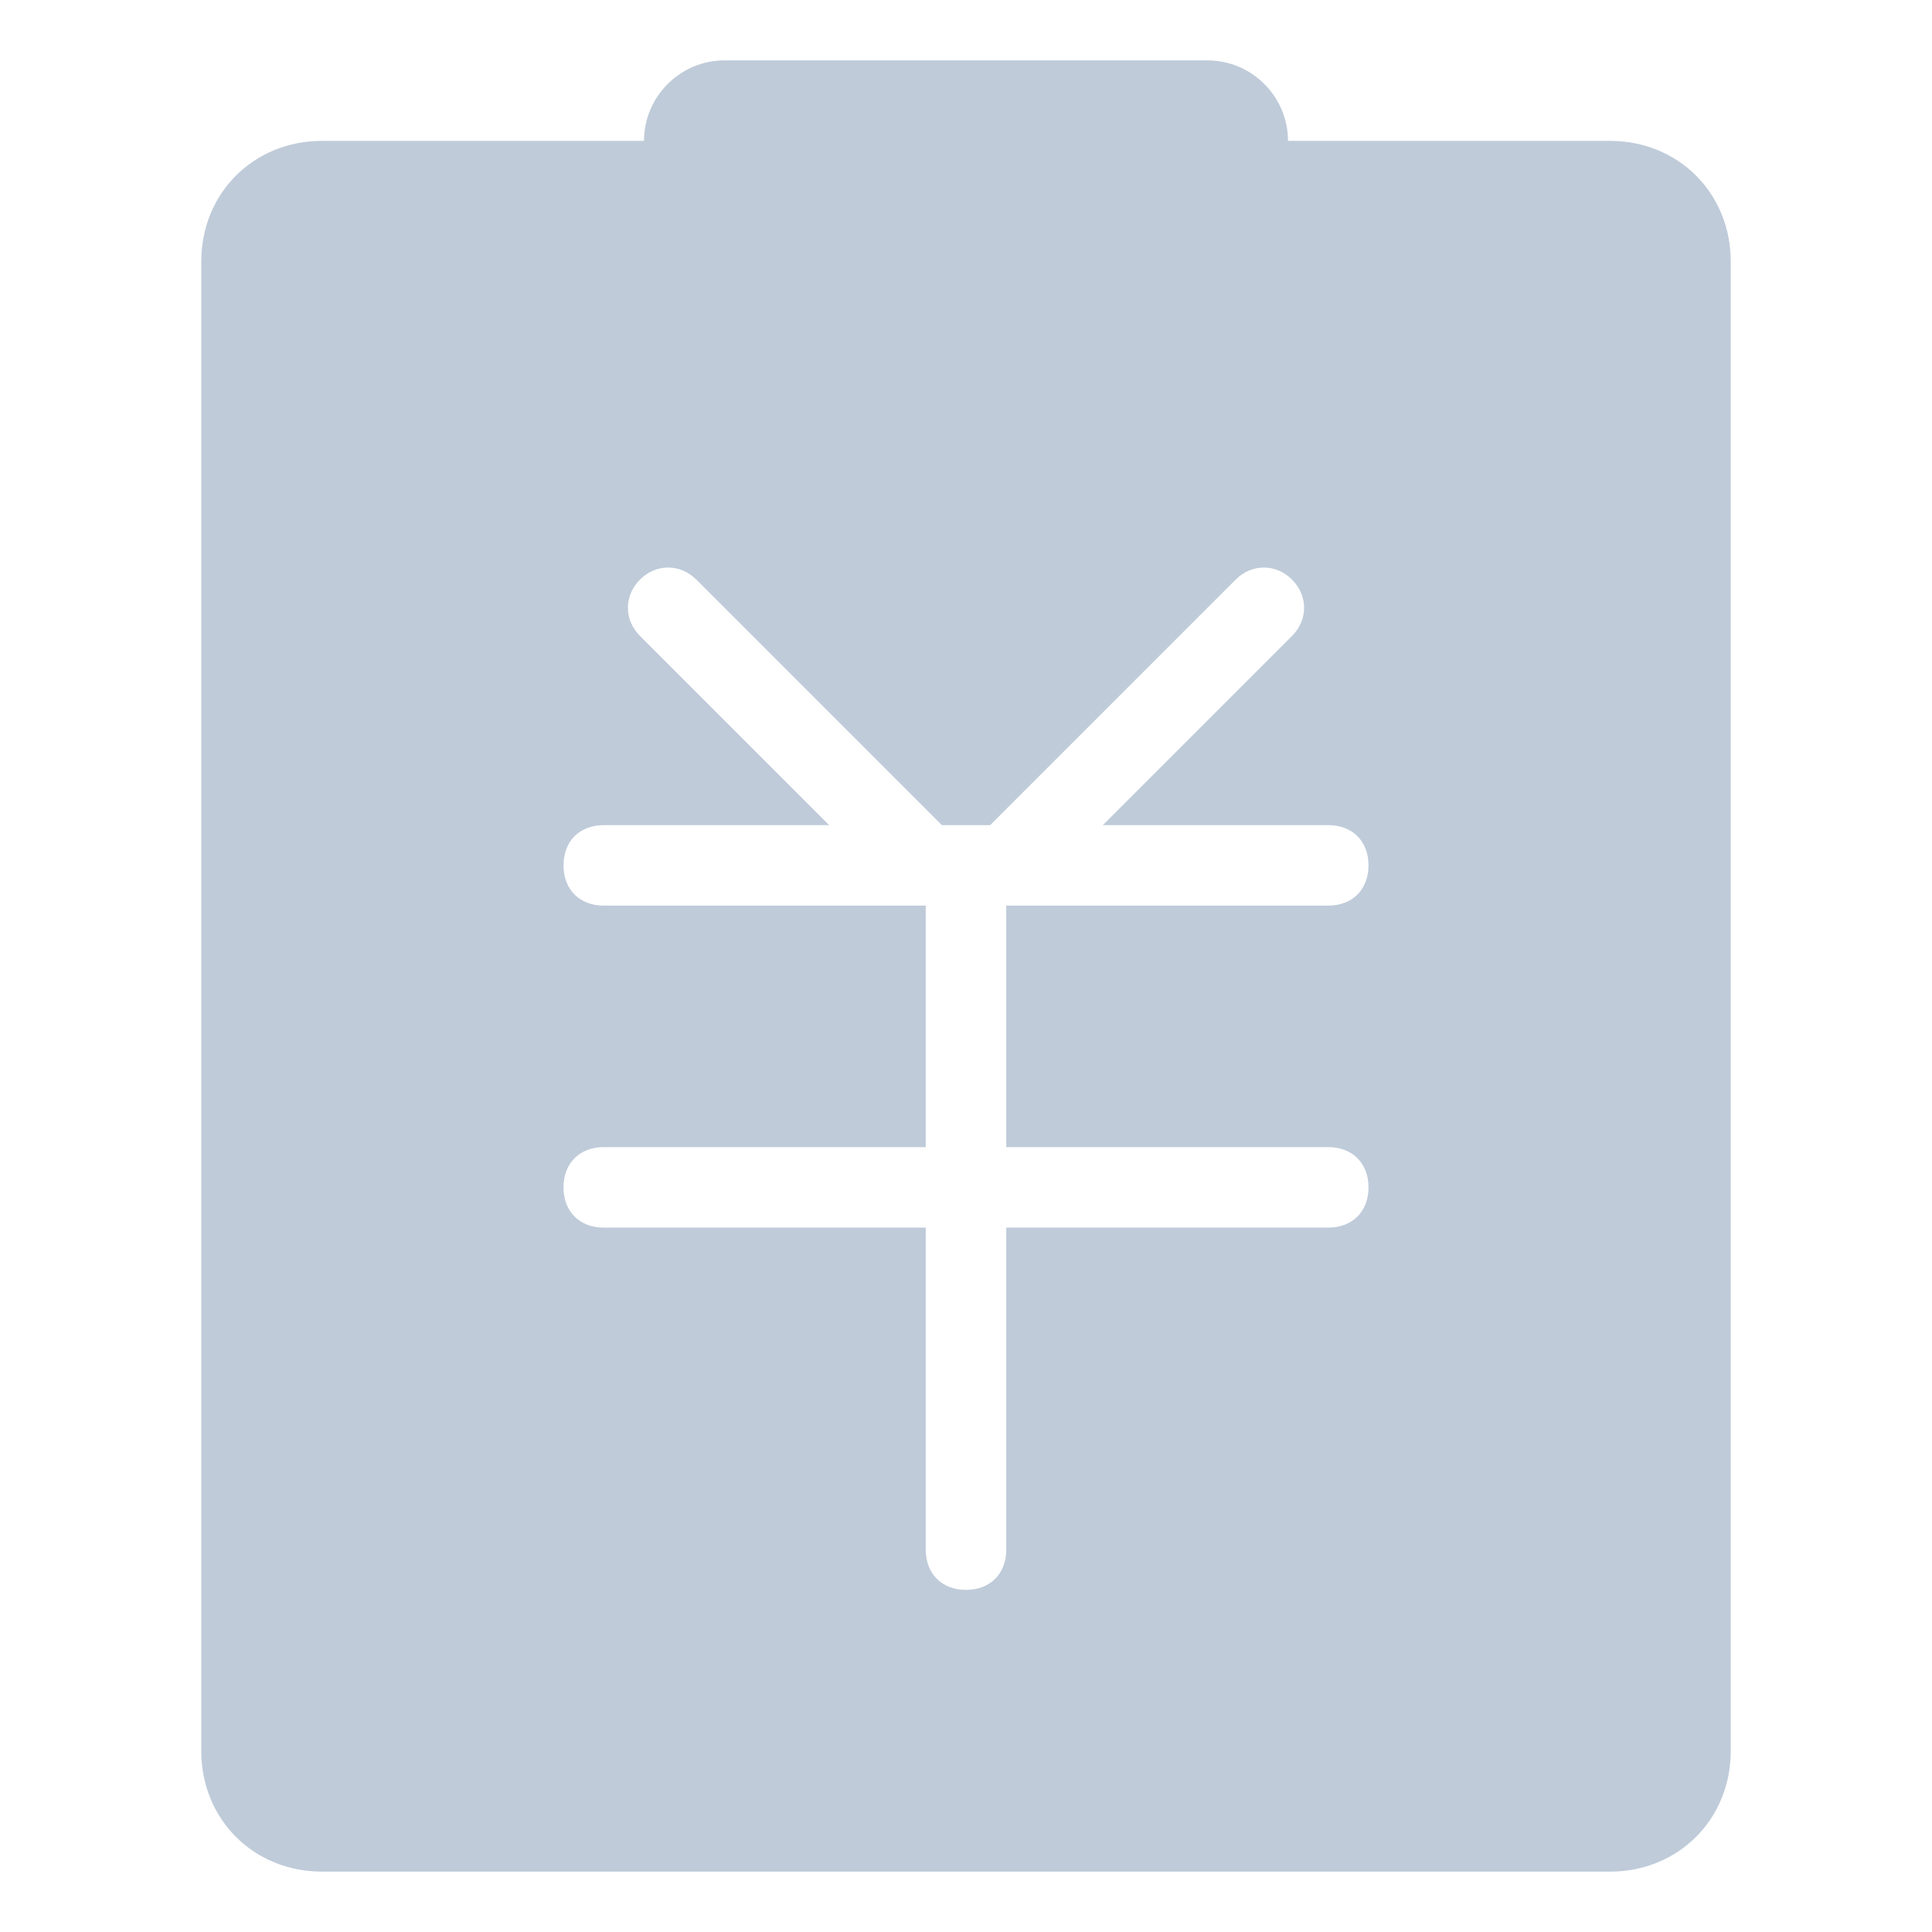 <?xml version="1.0" standalone="no"?><!DOCTYPE svg PUBLIC "-//W3C//DTD SVG 1.1//EN" "http://www.w3.org/Graphics/SVG/1.1/DTD/svg11.dtd"><svg t="1577264040177" class="icon" viewBox="0 0 1024 1024" version="1.1" xmlns="http://www.w3.org/2000/svg" p-id="12347" width="128" height="128" xmlns:xlink="http://www.w3.org/1999/xlink"><defs><style type="text/css"></style></defs><path d="M853.333 74.667h-170.667c0-23.467-19.2-42.667-42.667-42.667H384c-23.467 0-42.667 19.2-42.667 42.667H170.667c-36.267 0-64 27.733-64 64v789.333c0 36.267 27.733 64 64 64h682.667c36.267 0 64-27.733 64-64v-789.333c0-36.267-27.733-64-64-64z m-149.333 533.333c12.8 0 21.333 8.533 21.333 21.333s-8.533 21.333-21.333 21.333h-170.667v170.667c0 12.8-8.533 21.333-21.333 21.333s-21.333-8.533-21.333-21.333v-170.667h-170.667c-12.8 0-21.333-8.533-21.333-21.333s8.533-21.333 21.333-21.333h170.667v-128h-170.667c-12.8 0-21.333-8.533-21.333-21.333s8.533-21.333 21.333-21.333h119.467l-100.267-100.267c-8.533-8.533-8.533-21.333 0-29.867 8.533-8.533 21.333-8.533 29.867 0l130.133 130.133h25.6l130.133-130.133c8.533-8.533 21.333-8.533 29.867 0 8.533 8.533 8.533 21.333 0 29.867l-100.267 100.267H704c12.8 0 21.333 8.533 21.333 21.333s-8.533 21.333-21.333 21.333h-170.667v128h170.667z" fill="#bfcbd9" p-id="12348"></path></svg>